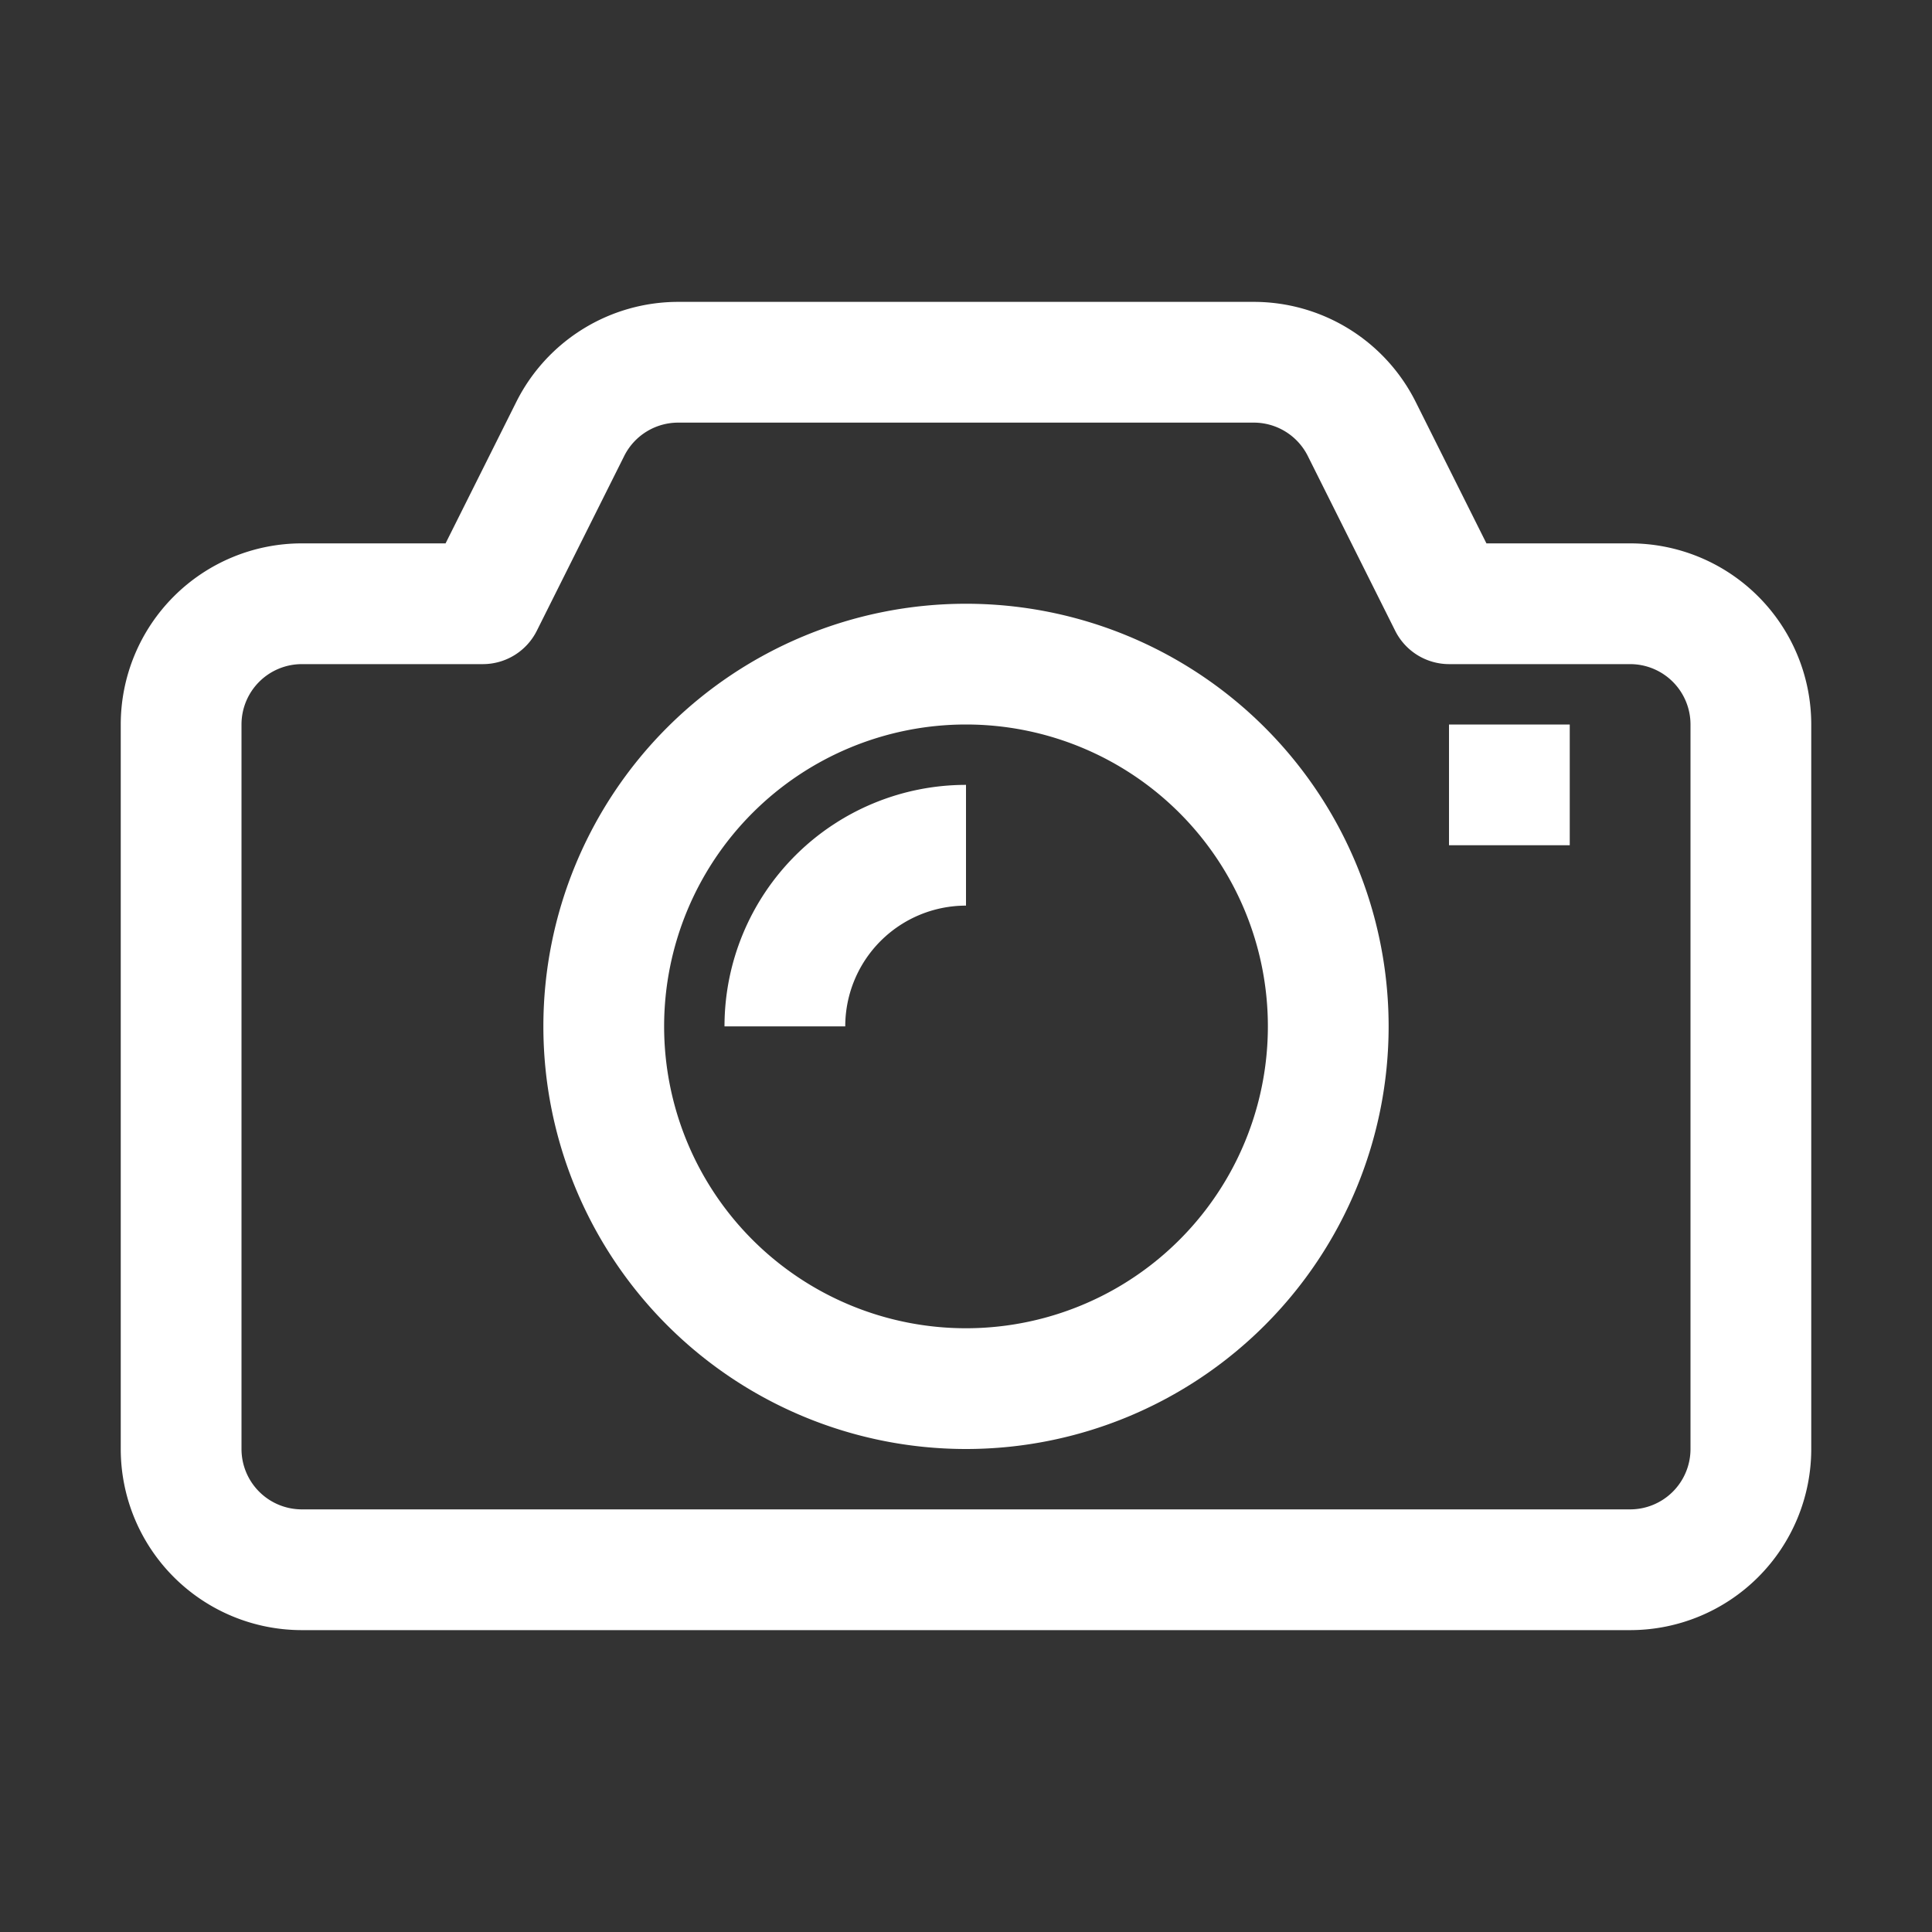 <svg xmlns="http://www.w3.org/2000/svg" version="1.1" xmlns:xlink="http://www.w3.org/1999/xlink" xmlns:svgjs="http://svgjs.com/svgjs" width="512" height="512" x="0" y="0" viewBox="0 0 32 32" style="enable-background:new 0 0 512 512" xml:space="preserve" class=""><rect x="0" y="0" width="32" height="32" fill="#333333" stroke="none"/><g><path d="M27 9h-2.38l-1.17-2.34A3 3 0 0 0 20.76 5h-9.52a3 3 0 0 0-2.69 1.66L7.38 9H5a3 3 0 0 0-3 3v12a3 3 0 0 0 3 3h22a3 3 0 0 0 3-3V12a3 3 0 0 0-3-3zm1 15a1 1 0 0 1-1 1H5a1 1 0 0 1-1-1V12a1 1 0 0 1 1-1h3a1 1 0 0 0 .89-.55l1.45-2.9a1 1 0 0 1 .9-.55h9.52a1 1 0 0 1 .9.55l1.45 2.9A1 1 0 0 0 24 11h3a1 1 0 0 1 1 1z" fill="#ffffff" data-original="#000000" class=""></path><path d="M16 10a7 7 0 1 0 7 7 7 7 0 0 0-7-7zm0 12a5 5 0 1 1 5-5 5 5 0 0 1-5 5zM24 12h2v2h-2z" fill="#ffffff" data-original="#000000" class=""></path><path d="M12 17h2a2 2 0 0 1 2-2v-2a4 4 0 0 0-4 4z" fill="#ffffff" data-original="#000000" class=""></path></g></svg>